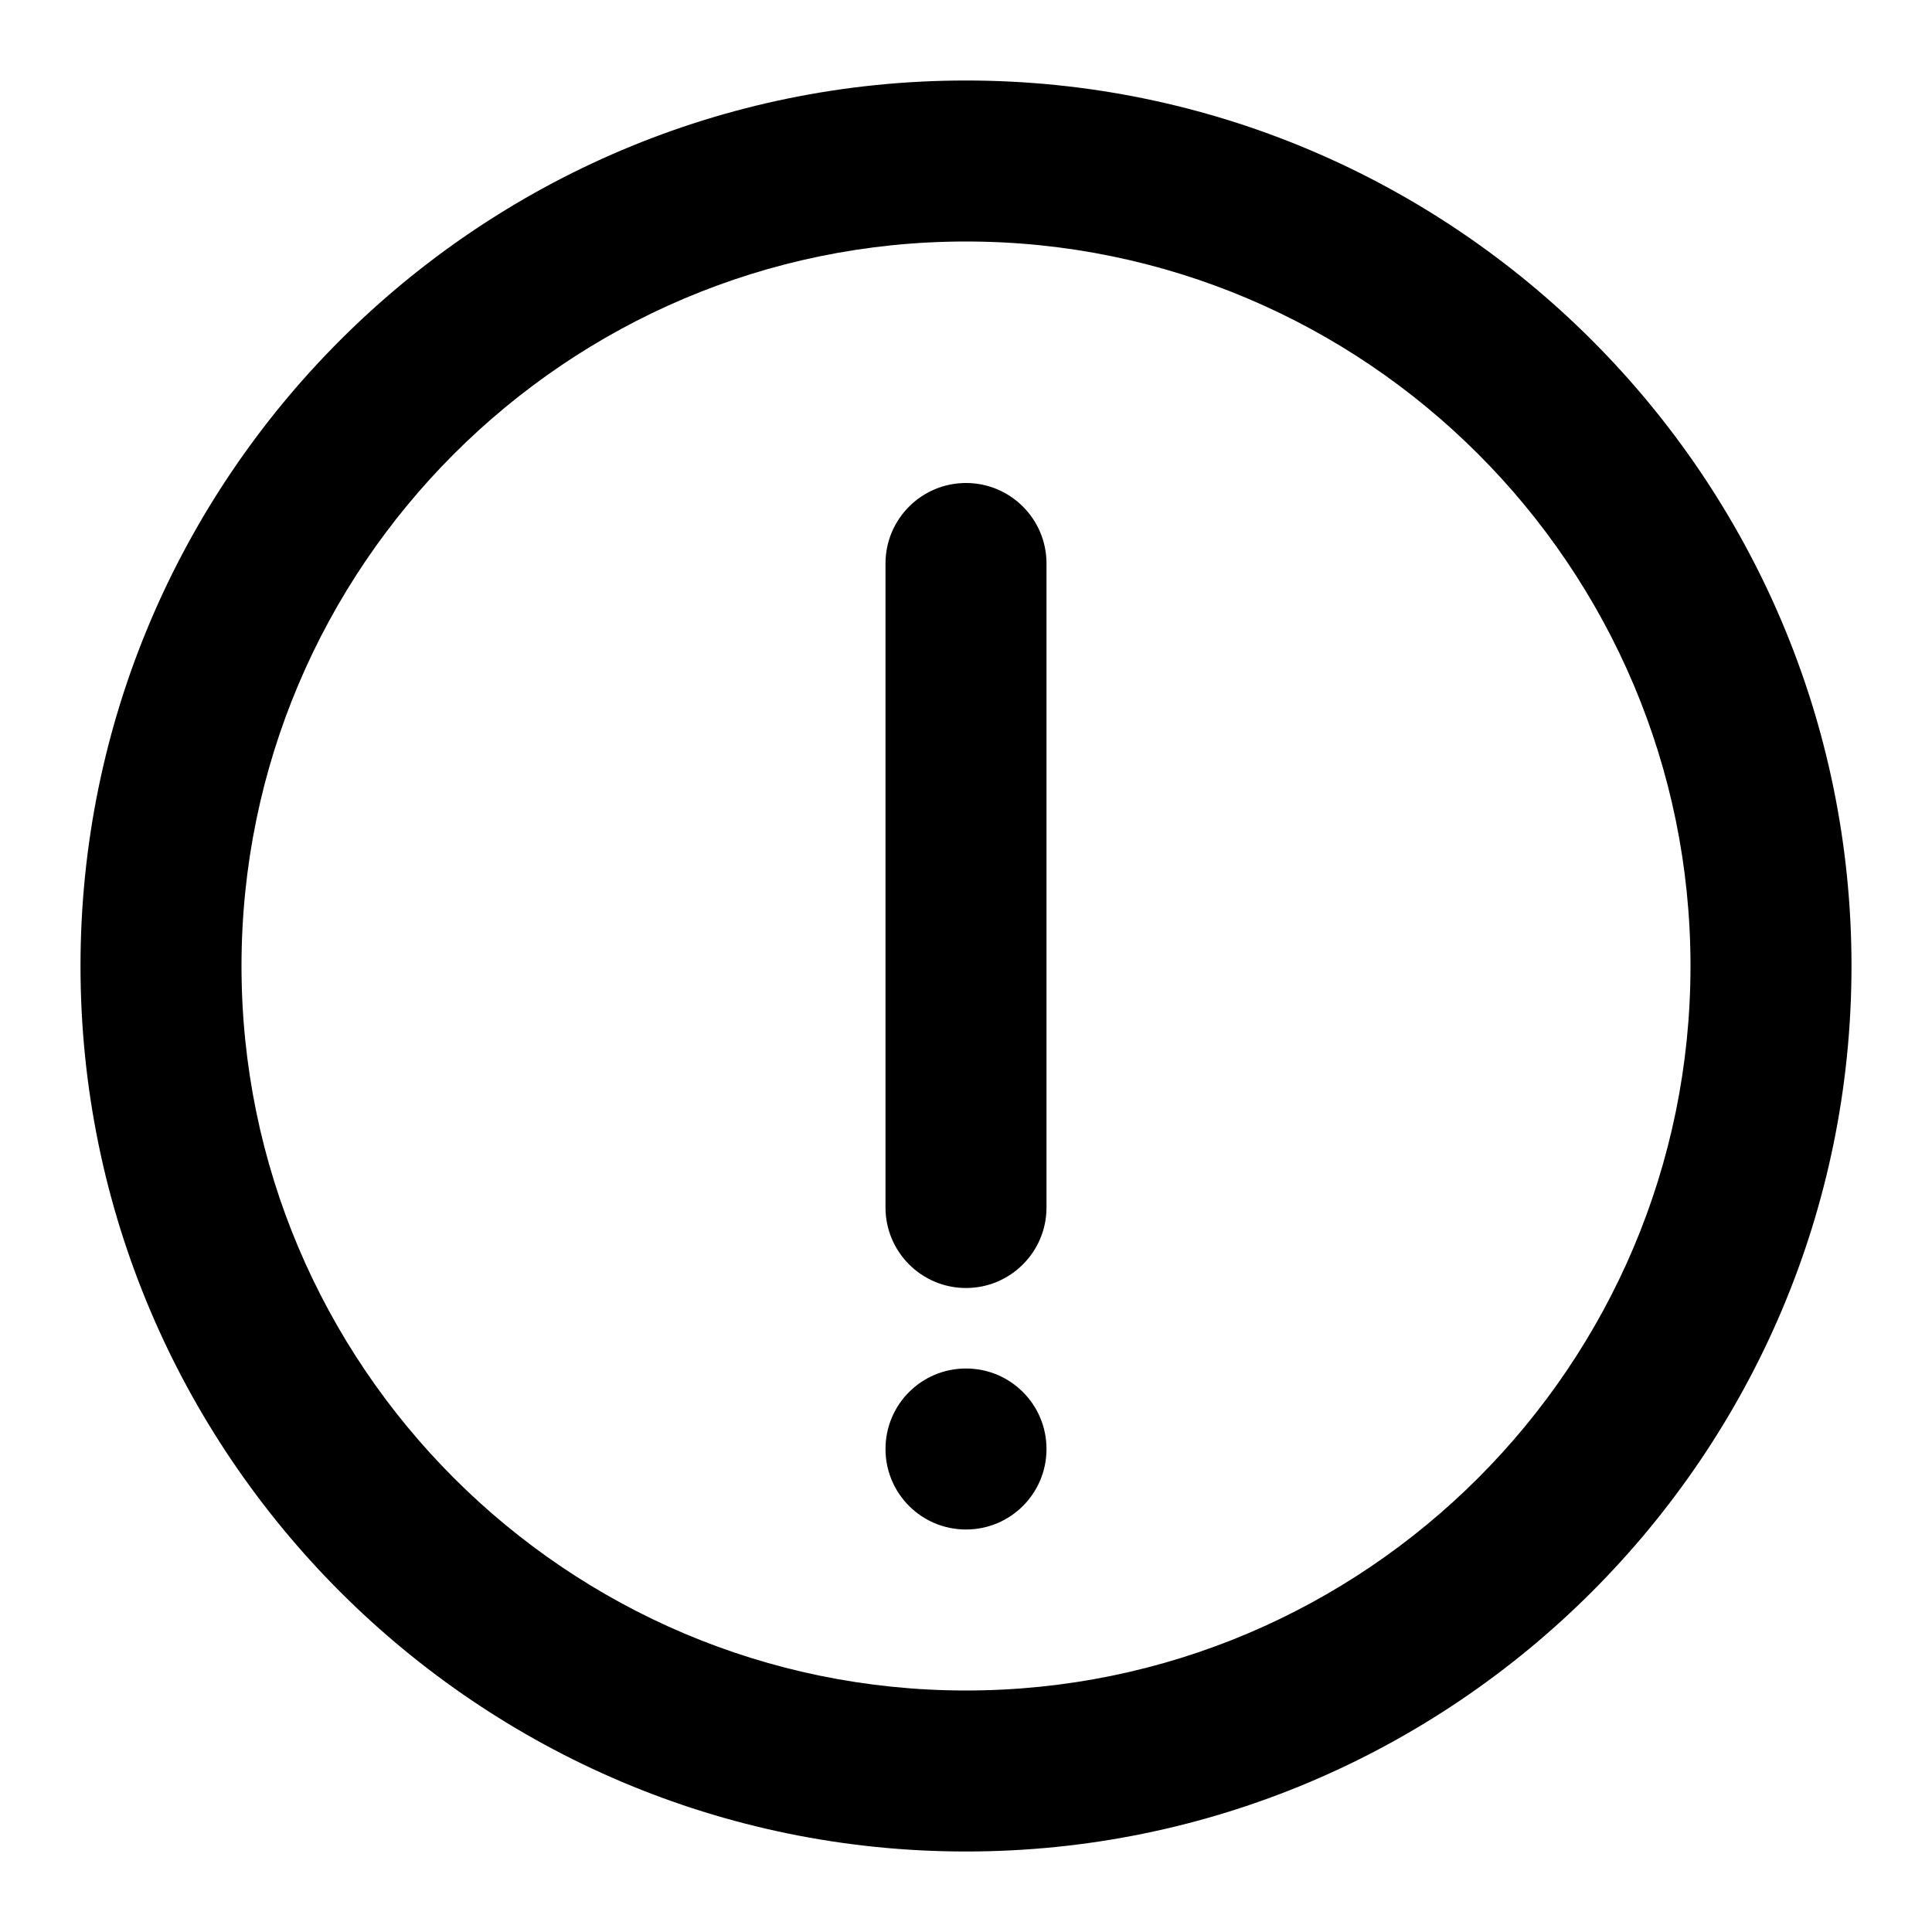 <svg width="24" height="24" viewBox="0 0 24 24" fill="none" xmlns="http://www.w3.org/2000/svg">
<path fill-rule="evenodd" clip-rule="evenodd" d="M12 23C5.935 23 1 18.065 1 12C1 5.935 5.935 1 12 1C18.065 1 23 5.935 23 12C23 18.065 18.065 23 12 23ZM12 3C7.037 3 3 7.038 3 12C3 16.963 7.037 21 12 21C16.963 21 21 16.963 21 12C21 7.038 16.963 3 12 3ZM11 18C11 18.553 11.447 19 12 19C12.553 19 13 18.553 13 18C13 17.447 12.553 17 12 17C11.447 17 11 17.447 11 18ZM12 6C11.448 6 11 6.448 11 7V15C11 15.552 11.448 16 12 16C12.552 16 13 15.552 13 15V7C13 6.448 12.552 6 12 6Z" fill="black"/>
</svg>
